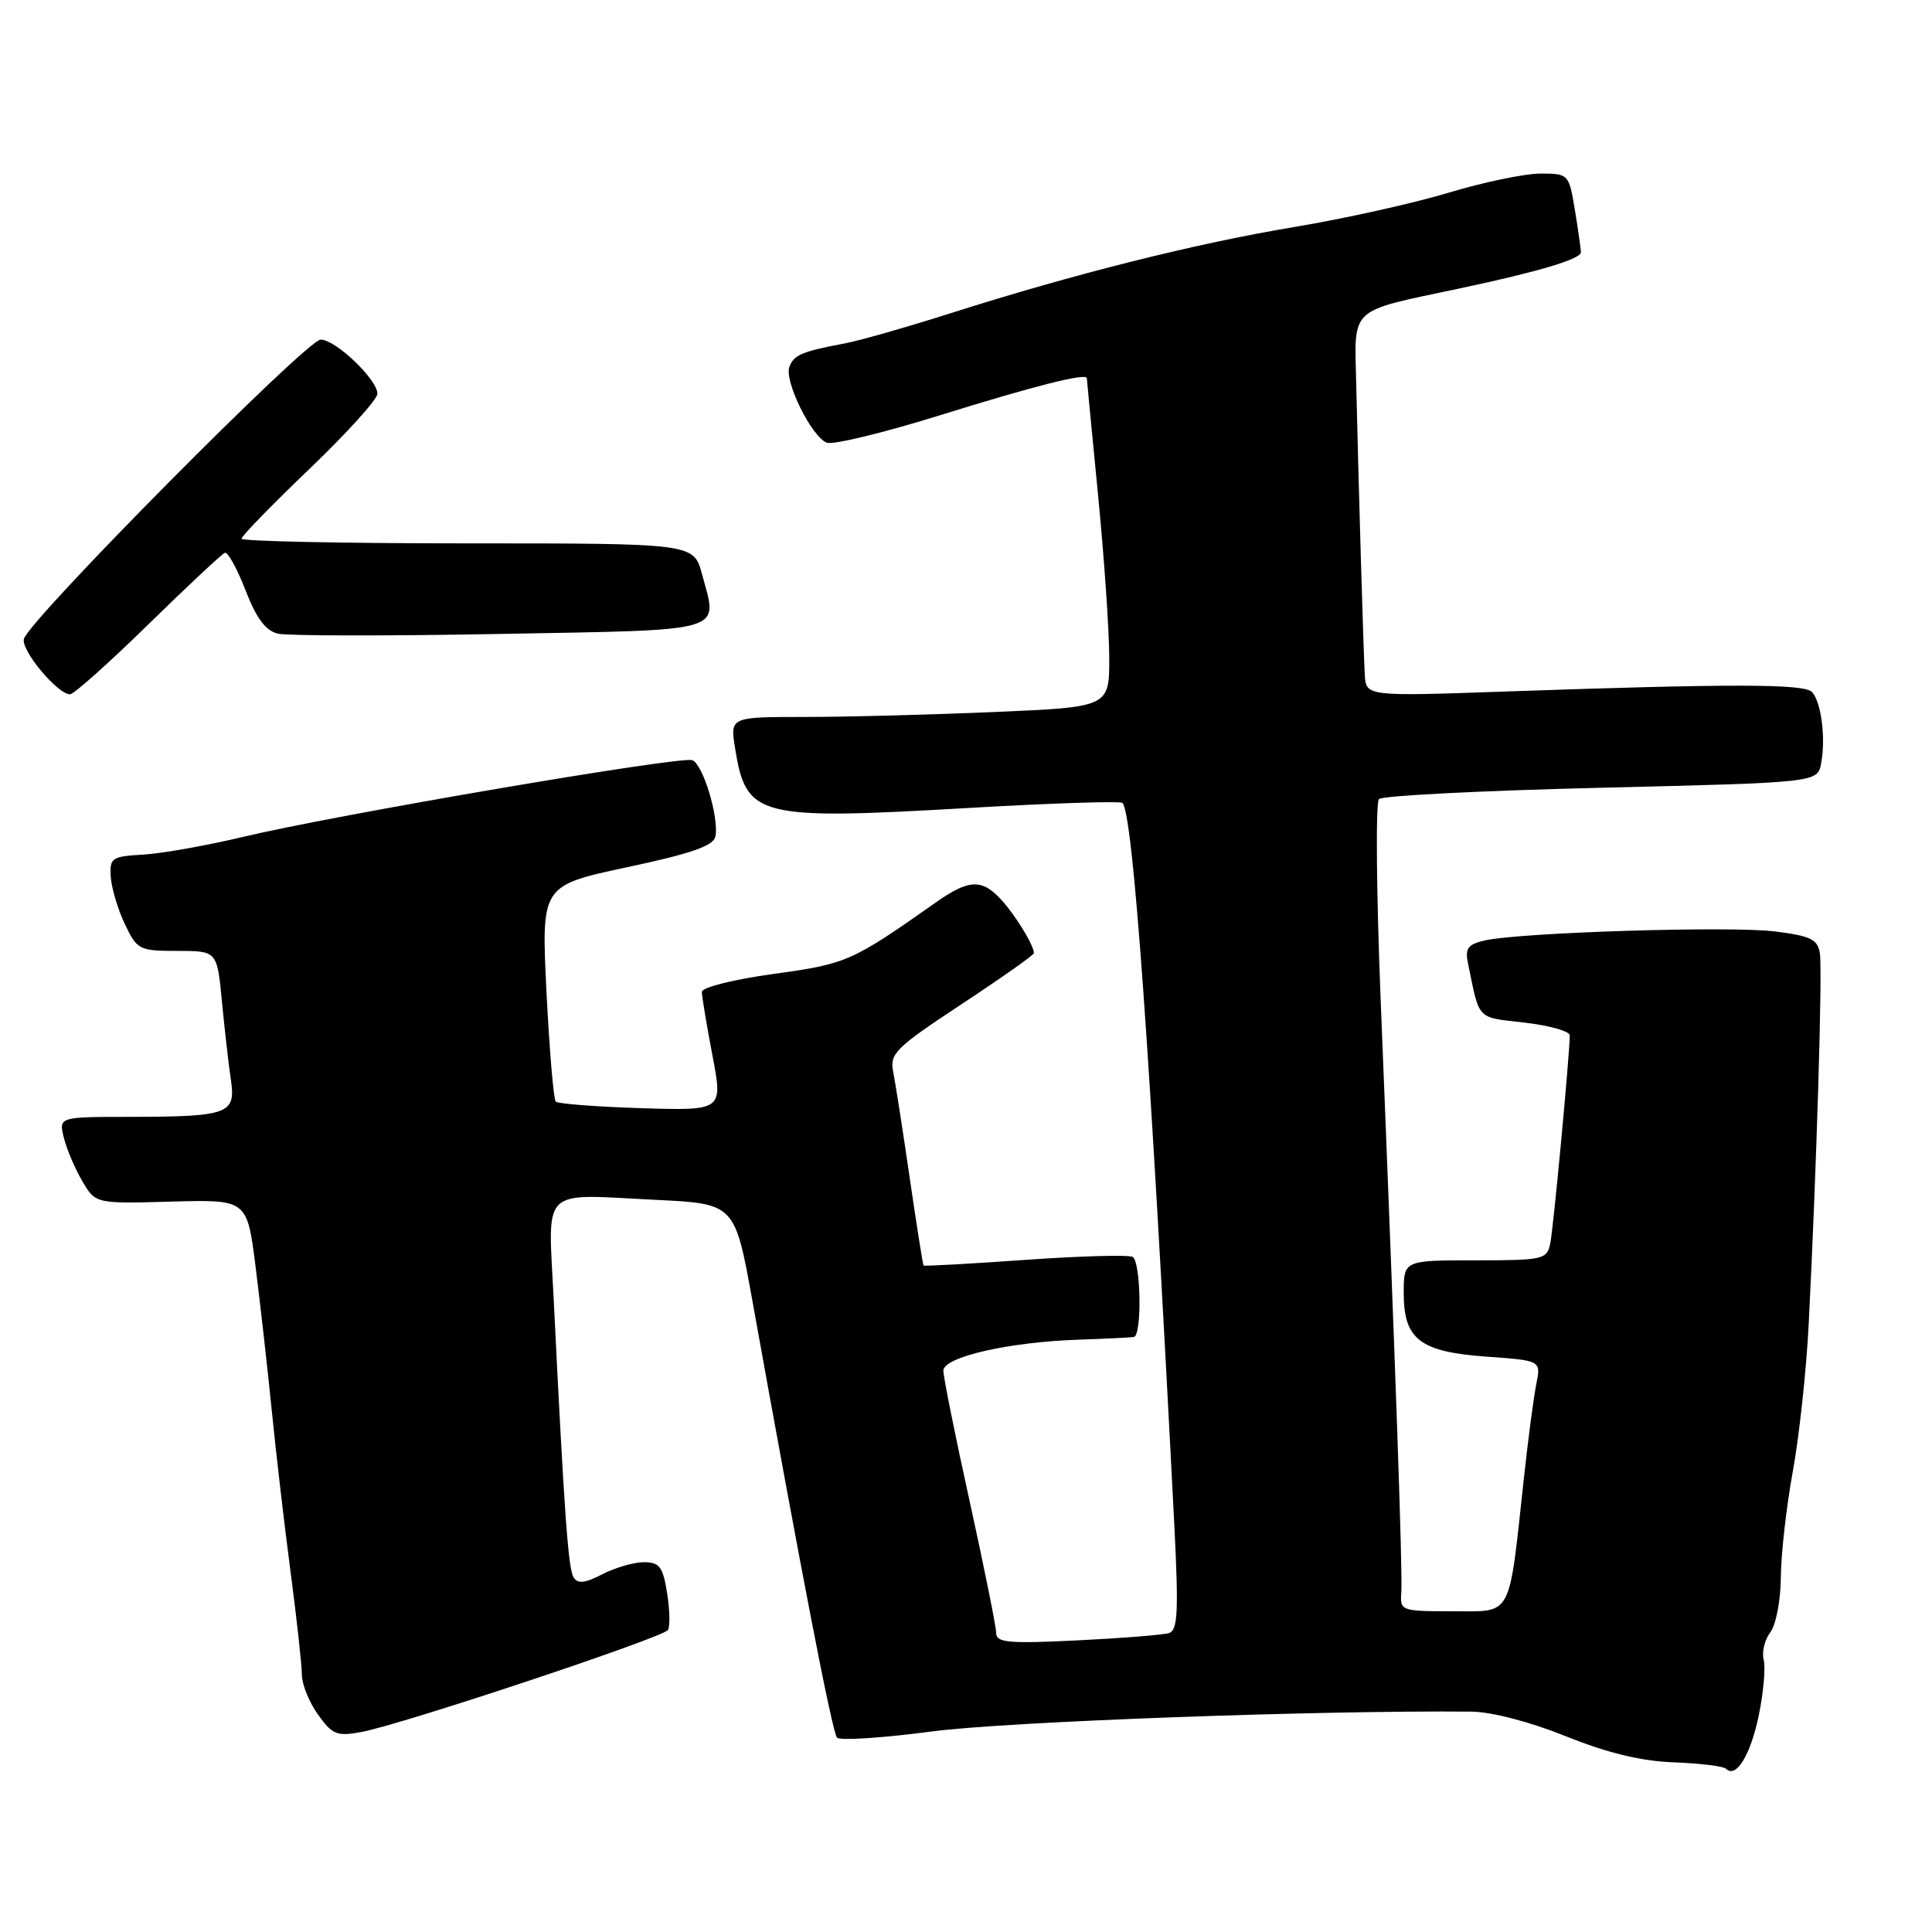 <?xml version="1.0" encoding="UTF-8" standalone="no"?>
<!DOCTYPE svg PUBLIC "-//W3C//DTD SVG 1.1//EN" "http://www.w3.org/Graphics/SVG/1.1/DTD/svg11.dtd" >
<svg xmlns="http://www.w3.org/2000/svg" xmlns:xlink="http://www.w3.org/1999/xlink" version="1.1" viewBox="0 0 256 256">
 <g >
 <path fill="currentColor"
d=" M 233.04 227.33 C 233.67 224.29 233.96 220.97 233.70 219.95 C 233.43 218.93 233.82 217.28 234.57 216.30 C 235.33 215.30 235.95 212.05 235.97 209.00 C 235.99 205.97 236.70 199.68 237.55 195.00 C 238.41 190.32 239.35 181.55 239.66 175.50 C 240.71 154.74 241.50 128.50 241.14 126.31 C 240.85 124.46 239.91 124.01 235.18 123.42 C 229.29 122.68 201.48 123.55 196.76 124.61 C 194.51 125.12 194.11 125.66 194.51 127.61 C 196.09 135.31 195.57 134.75 201.99 135.50 C 205.30 135.88 208.00 136.64 208.00 137.19 C 208.00 139.62 205.84 162.72 205.42 164.75 C 204.98 166.89 204.51 167.00 195.48 167.00 C 186.00 167.00 186.00 167.00 186.00 171.35 C 186.00 177.49 188.16 179.14 197.07 179.77 C 204.19 180.28 204.19 180.28 203.57 183.39 C 203.22 185.10 202.47 190.78 201.91 196.00 C 199.88 214.64 200.49 213.50 192.48 213.50 C 185.65 213.50 185.50 213.45 185.68 211.00 C 185.87 208.51 184.93 181.60 182.95 132.60 C 182.38 118.35 182.27 106.33 182.72 105.88 C 183.17 105.43 196.42 104.76 212.18 104.38 C 240.83 103.69 240.83 103.69 241.31 101.14 C 241.95 97.80 241.31 92.91 240.07 91.67 C 239.00 90.60 229.20 90.59 199.75 91.62 C 181.00 92.28 181.00 92.28 180.84 89.39 C 180.65 85.90 180.01 64.11 179.71 51.04 C 179.48 40.49 178.51 41.39 193.50 38.20 C 203.92 35.99 209.50 34.32 209.48 33.42 C 209.46 32.92 209.10 30.36 208.67 27.75 C 207.89 23.06 207.83 23.00 204.11 23.00 C 202.05 23.00 196.56 24.14 191.93 25.54 C 187.29 26.94 178.10 28.98 171.50 30.08 C 158.42 32.26 142.39 36.28 126.00 41.49 C 120.22 43.33 113.92 45.13 112.00 45.49 C 106.24 46.58 105.21 47.01 104.60 48.60 C 103.88 50.47 107.54 57.89 109.56 58.66 C 110.37 58.97 116.99 57.37 124.27 55.11 C 137.18 51.09 143.99 49.37 144.01 50.12 C 144.02 50.33 144.68 57.25 145.49 65.50 C 146.30 73.75 146.97 83.47 146.98 87.09 C 147.00 93.69 147.00 93.69 131.84 94.34 C 123.50 94.70 112.20 95.00 106.71 95.00 C 96.74 95.00 96.74 95.00 97.40 99.13 C 98.87 108.31 100.33 108.68 128.50 107.05 C 139.36 106.42 148.46 106.13 148.73 106.39 C 150.13 107.79 152.41 139.60 155.61 202.22 C 156.18 213.57 156.06 216.02 154.90 216.39 C 154.13 216.63 148.66 217.07 142.75 217.36 C 133.63 217.81 132.00 217.66 132.00 216.39 C 132.00 215.57 130.42 207.74 128.50 199.00 C 126.57 190.26 125.00 182.44 125.00 181.63 C 125.00 179.80 133.68 177.82 143.00 177.51 C 146.57 177.39 149.84 177.23 150.25 177.15 C 151.33 176.94 151.18 167.23 150.09 166.55 C 149.59 166.25 143.19 166.42 135.86 166.94 C 128.54 167.46 122.47 167.79 122.38 167.69 C 122.28 167.59 121.46 162.36 120.54 156.07 C 119.63 149.79 118.64 143.46 118.35 142.01 C 117.87 139.61 118.66 138.83 127.41 133.06 C 132.69 129.58 137.00 126.54 137.00 126.30 C 137.00 125.28 134.59 121.32 132.70 119.25 C 130.12 116.42 128.40 116.48 124.00 119.58 C 112.84 127.44 112.19 127.72 102.50 129.05 C 97.22 129.78 93.00 130.83 93.00 131.43 C 93.00 132.02 93.63 135.80 94.40 139.84 C 95.80 147.17 95.80 147.17 84.98 146.84 C 79.03 146.65 73.92 146.26 73.64 145.97 C 73.35 145.68 72.80 139.12 72.41 131.39 C 71.72 117.34 71.72 117.34 83.10 114.91 C 91.69 113.08 94.55 112.08 94.80 110.82 C 95.28 108.30 93.15 101.27 91.74 100.73 C 90.23 100.15 44.17 108.02 32.13 110.91 C 27.38 112.04 21.48 113.09 19.00 113.24 C 14.79 113.48 14.51 113.67 14.68 116.21 C 14.78 117.69 15.62 120.51 16.55 122.46 C 18.16 125.85 18.45 126.00 23.50 126.00 C 28.77 126.00 28.77 126.00 29.41 132.75 C 29.77 136.46 30.30 141.13 30.60 143.12 C 31.26 147.61 30.28 147.97 17.14 147.99 C 7.78 148.00 7.78 148.00 8.46 150.75 C 8.83 152.26 9.93 154.85 10.90 156.50 C 12.66 159.50 12.66 159.50 22.69 159.22 C 32.73 158.94 32.73 158.94 33.85 167.72 C 34.46 172.55 35.44 181.22 36.02 187.00 C 36.60 192.78 37.73 202.49 38.54 208.58 C 39.34 214.68 40.00 220.68 40.00 221.93 C 40.00 223.17 40.96 225.54 42.13 227.18 C 44.04 229.86 44.64 230.10 47.88 229.50 C 53.25 228.51 87.90 216.97 88.51 215.98 C 88.80 215.51 88.75 213.29 88.39 211.06 C 87.84 207.61 87.38 207.00 85.32 207.00 C 83.99 207.00 81.51 207.72 79.82 208.59 C 77.49 209.80 76.55 209.89 76.00 209.00 C 75.29 207.85 74.76 200.46 73.38 172.40 C 72.62 157.00 71.38 158.23 86.94 158.99 C 97.38 159.50 97.38 159.50 99.72 172.50 C 106.17 208.35 110.28 229.57 110.91 230.25 C 111.29 230.66 116.98 230.29 123.55 229.42 C 133.42 228.12 174.73 226.61 195.00 226.80 C 197.66 226.83 202.77 228.16 207.50 230.07 C 213.03 232.29 217.45 233.36 221.80 233.52 C 225.26 233.65 228.37 234.03 228.70 234.37 C 230.03 235.70 231.95 232.58 233.04 227.33 Z  M 19.64 82.75 C 24.84 77.66 29.41 73.39 29.80 73.25 C 30.19 73.11 31.42 75.34 32.53 78.21 C 33.96 81.91 35.20 83.58 36.81 83.96 C 38.06 84.26 51.32 84.28 66.28 84.00 C 96.72 83.44 95.13 83.91 93.02 76.08 C 91.92 72.00 91.92 72.00 61.96 72.00 C 45.48 72.00 32.00 71.72 32.00 71.38 C 32.00 71.04 36.05 66.87 41.01 62.13 C 45.97 57.38 50.02 52.90 50.01 52.17 C 50.00 50.28 44.47 45.00 42.49 45.00 C 40.65 45.00 3.70 82.28 3.16 84.68 C 2.81 86.23 7.64 92.00 9.28 92.00 C 9.78 92.00 14.44 87.84 19.64 82.75 Z "/>
</g>
</svg>